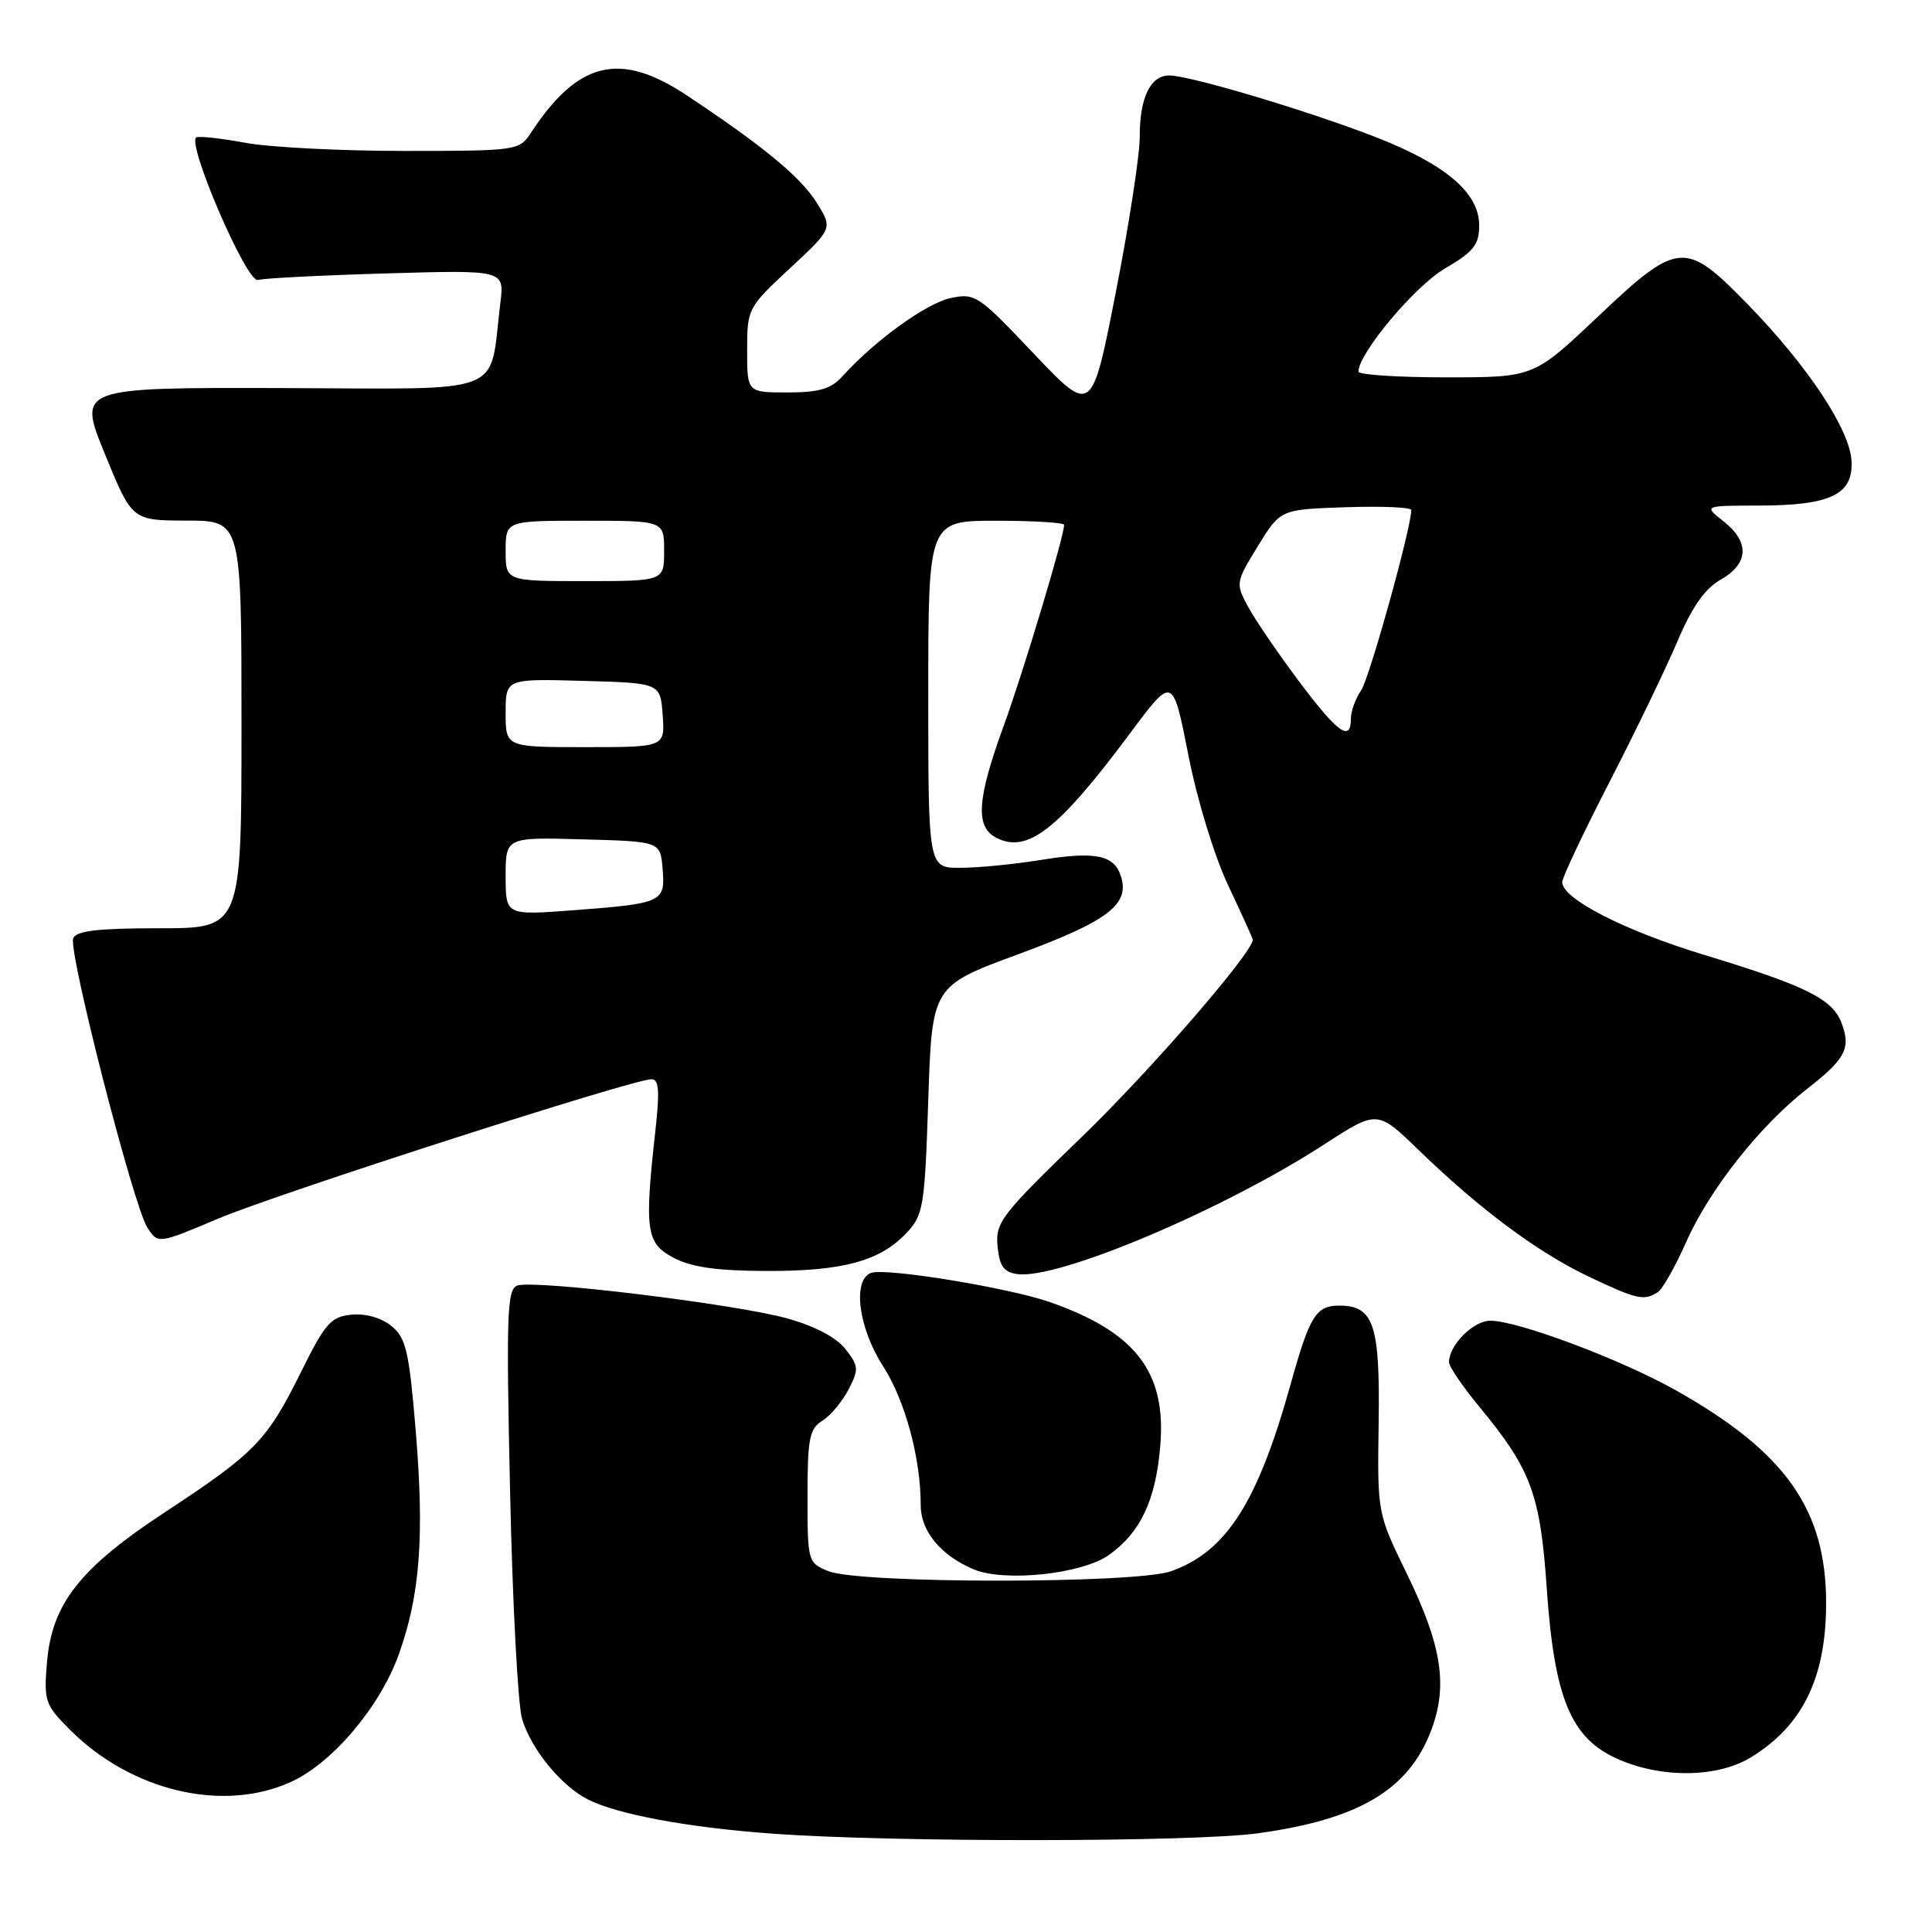 <?xml version="1.0" encoding="UTF-8" standalone="no"?>
<!DOCTYPE svg PUBLIC "-//W3C//DTD SVG 1.1//EN" "http://www.w3.org/Graphics/SVG/1.1/DTD/svg11.dtd" >
<svg xmlns="http://www.w3.org/2000/svg" xmlns:xlink="http://www.w3.org/1999/xlink" version="1.1" viewBox="0 0 256 256">
 <g >
 <path fill="currentColor"
d=" M 166.68 242.92 C 180.02 241.09 186.62 237.18 189.61 229.36 C 191.89 223.39 191.07 218.07 186.40 208.50 C 182.50 200.50 182.50 200.50 182.68 188.50 C 182.87 175.51 182.02 173.00 177.47 173.00 C 174.37 173.00 173.53 174.36 170.99 183.50 C 166.63 199.12 162.48 205.61 155.16 208.20 C 150.45 209.87 113.81 209.86 109.75 208.18 C 107.04 207.07 107.00 206.91 107.00 198.27 C 107.00 190.61 107.25 189.32 108.97 188.25 C 110.05 187.58 111.61 185.71 112.44 184.11 C 113.82 181.44 113.79 181.00 112.01 178.74 C 110.80 177.20 107.93 175.70 104.29 174.69 C 97.28 172.76 70.66 169.53 68.52 170.35 C 67.18 170.87 67.07 174.26 67.59 197.72 C 67.91 212.45 68.63 225.97 69.18 227.78 C 70.39 231.78 74.33 236.61 77.87 238.42 C 81.77 240.42 91.22 242.17 102.50 242.98 C 118.50 244.13 158.15 244.10 166.68 242.92 Z  M 38.54 236.12 C 44.03 233.63 50.33 226.19 52.83 219.25 C 55.67 211.35 56.25 203.59 55.08 189.50 C 54.20 179.01 53.80 177.27 51.86 175.70 C 50.53 174.61 48.44 174.02 46.58 174.20 C 43.84 174.47 43.09 175.32 39.84 181.89 C 35.38 190.89 33.77 192.55 21.89 200.35 C 10.56 207.80 6.87 212.50 6.22 220.32 C 5.80 225.41 5.97 225.91 9.28 229.21 C 17.40 237.34 29.55 240.21 38.54 236.12 Z  M 231.98 232.87 C 238.84 228.69 241.95 222.35 241.97 212.50 C 241.99 200.02 236.62 192.41 222.00 184.19 C 214.73 180.11 201.11 175.00 197.48 175.00 C 195.23 175.00 192.00 178.23 192.00 180.49 C 192.00 181.07 193.84 183.77 196.09 186.49 C 202.87 194.69 204.10 198.02 204.95 210.43 C 205.95 224.95 208.12 230.25 214.21 233.01 C 220.02 235.65 227.52 235.59 231.98 232.87 Z  M 146.94 206.04 C 151.15 203.04 153.17 198.73 153.75 191.48 C 154.53 181.79 150.48 176.53 139.16 172.55 C 133.69 170.63 117.30 167.95 115.41 168.67 C 112.93 169.62 113.74 175.92 116.99 180.99 C 119.94 185.58 122.00 193.19 122.00 199.46 C 122.00 202.88 124.65 206.10 129.00 207.94 C 133.08 209.67 143.38 208.58 146.94 206.04 Z  M 219.65 171.23 C 220.29 170.83 221.98 167.83 223.43 164.57 C 226.48 157.66 233.21 149.14 239.45 144.28 C 244.55 140.31 245.29 138.89 244.01 135.54 C 242.81 132.37 239.29 130.62 225.92 126.56 C 215.27 123.33 207.00 119.10 207.00 116.89 C 207.00 116.29 209.81 110.33 213.25 103.65 C 216.69 96.97 220.74 88.58 222.26 85.00 C 224.20 80.43 225.90 77.99 228.01 76.80 C 231.73 74.68 231.86 71.82 228.37 69.07 C 225.73 67.00 225.73 67.00 233.12 66.99 C 242.57 66.97 245.55 65.53 245.34 61.12 C 245.15 56.95 239.53 48.47 231.57 40.31 C 223.27 31.80 222.38 31.88 211.68 42.00 C 203.23 50.00 203.23 50.00 191.62 50.00 C 185.23 50.00 180.00 49.66 180.00 49.24 C 180.00 46.83 187.47 37.91 191.44 35.59 C 195.28 33.34 196.00 32.43 196.00 29.86 C 196.00 25.52 191.51 21.73 182.04 18.07 C 172.91 14.55 157.62 10.00 154.92 10.00 C 152.42 10.00 151.00 12.98 151.02 18.18 C 151.02 20.56 149.60 29.80 147.85 38.73 C 144.67 54.96 144.67 54.96 136.99 46.87 C 129.59 39.06 129.20 38.80 125.91 39.51 C 122.70 40.21 115.84 45.18 111.60 49.89 C 110.11 51.54 108.52 52.00 104.35 52.00 C 99.00 52.00 99.00 52.00 99.00 46.41 C 99.00 40.91 99.08 40.75 104.67 35.55 C 110.34 30.28 110.34 30.28 108.24 26.89 C 106.12 23.48 101.17 19.38 91.01 12.64 C 82.12 6.74 76.58 8.08 70.31 17.66 C 68.81 19.94 68.41 20.00 53.57 20.00 C 45.21 20.00 35.78 19.52 32.62 18.94 C 29.46 18.35 26.50 18.02 26.04 18.19 C 24.59 18.72 32.70 37.55 34.18 37.10 C 34.91 36.87 42.55 36.48 51.17 36.23 C 66.84 35.77 66.84 35.77 66.30 40.13 C 64.76 52.64 67.66 51.51 37.35 51.42 C 10.30 51.35 10.30 51.35 13.90 60.16 C 17.50 68.97 17.50 68.97 24.75 68.98 C 32.00 69.00 32.00 69.00 32.00 96.00 C 32.00 123.00 32.00 123.00 21.11 123.00 C 12.93 123.00 10.09 123.33 9.70 124.34 C 9.03 126.08 17.69 159.83 19.53 162.67 C 20.94 164.84 20.94 164.84 28.97 161.45 C 36.91 158.11 83.86 143.00 86.33 143.00 C 87.31 143.00 87.43 144.55 86.85 149.75 C 85.37 163.07 85.61 164.74 89.25 166.66 C 91.61 167.91 94.98 168.39 101.50 168.41 C 111.64 168.45 116.60 167.11 120.10 163.39 C 122.36 161.00 122.53 159.96 123.00 145.75 C 123.50 130.65 123.50 130.65 134.98 126.42 C 146.81 122.06 149.72 119.85 148.53 116.11 C 147.64 113.28 145.13 112.77 137.85 113.96 C 134.36 114.52 129.59 114.99 127.25 114.99 C 123.00 115.00 123.00 115.00 123.00 92.00 C 123.00 69.00 123.00 69.00 132.00 69.00 C 136.95 69.00 141.00 69.25 141.00 69.55 C 141.00 71.08 135.58 89.10 132.97 96.25 C 129.48 105.82 129.22 109.51 131.93 110.96 C 136.09 113.19 140.18 110.02 149.84 97.03 C 155.40 89.57 155.40 89.57 157.46 100.03 C 158.63 106.01 160.91 113.45 162.76 117.36 C 164.54 121.14 166.00 124.35 166.00 124.51 C 166.00 126.21 152.43 141.87 143.37 150.62 C 132.66 160.97 131.88 161.98 132.18 165.12 C 132.43 167.76 133.00 168.57 134.79 168.82 C 140.16 169.59 162.07 160.33 175.50 151.62 C 182.50 147.08 182.50 147.08 188.00 152.41 C 196.11 160.25 203.73 165.93 210.50 169.15 C 216.88 172.18 217.83 172.40 219.65 171.23 Z  M 67.00 116.11 C 67.00 110.93 67.00 110.93 77.25 111.22 C 87.50 111.50 87.50 111.50 87.80 115.12 C 88.17 119.55 87.83 119.71 76.01 120.61 C 67.00 121.29 67.00 121.29 67.00 116.11 Z  M 67.00 94.47 C 67.00 89.93 67.00 89.93 77.25 90.22 C 87.50 90.50 87.50 90.50 87.81 94.75 C 88.11 99.00 88.11 99.00 77.56 99.00 C 67.00 99.00 67.00 99.00 67.00 94.47 Z  M 172.10 90.25 C 169.32 86.54 166.29 82.09 165.36 80.37 C 163.71 77.31 163.74 77.15 166.67 72.37 C 169.66 67.50 169.66 67.50 178.33 67.21 C 183.10 67.05 187.00 67.22 187.00 67.58 C 187.00 69.95 181.46 89.87 180.36 91.47 C 179.61 92.56 179.00 94.24 179.00 95.22 C 179.00 98.39 177.26 97.13 172.10 90.25 Z  M 67.00 73.00 C 67.00 69.00 67.00 69.00 77.50 69.00 C 88.00 69.00 88.00 69.00 88.00 73.00 C 88.00 77.00 88.00 77.00 77.50 77.00 C 67.00 77.00 67.00 77.00 67.00 73.00 Z "/>
</g>
</svg>